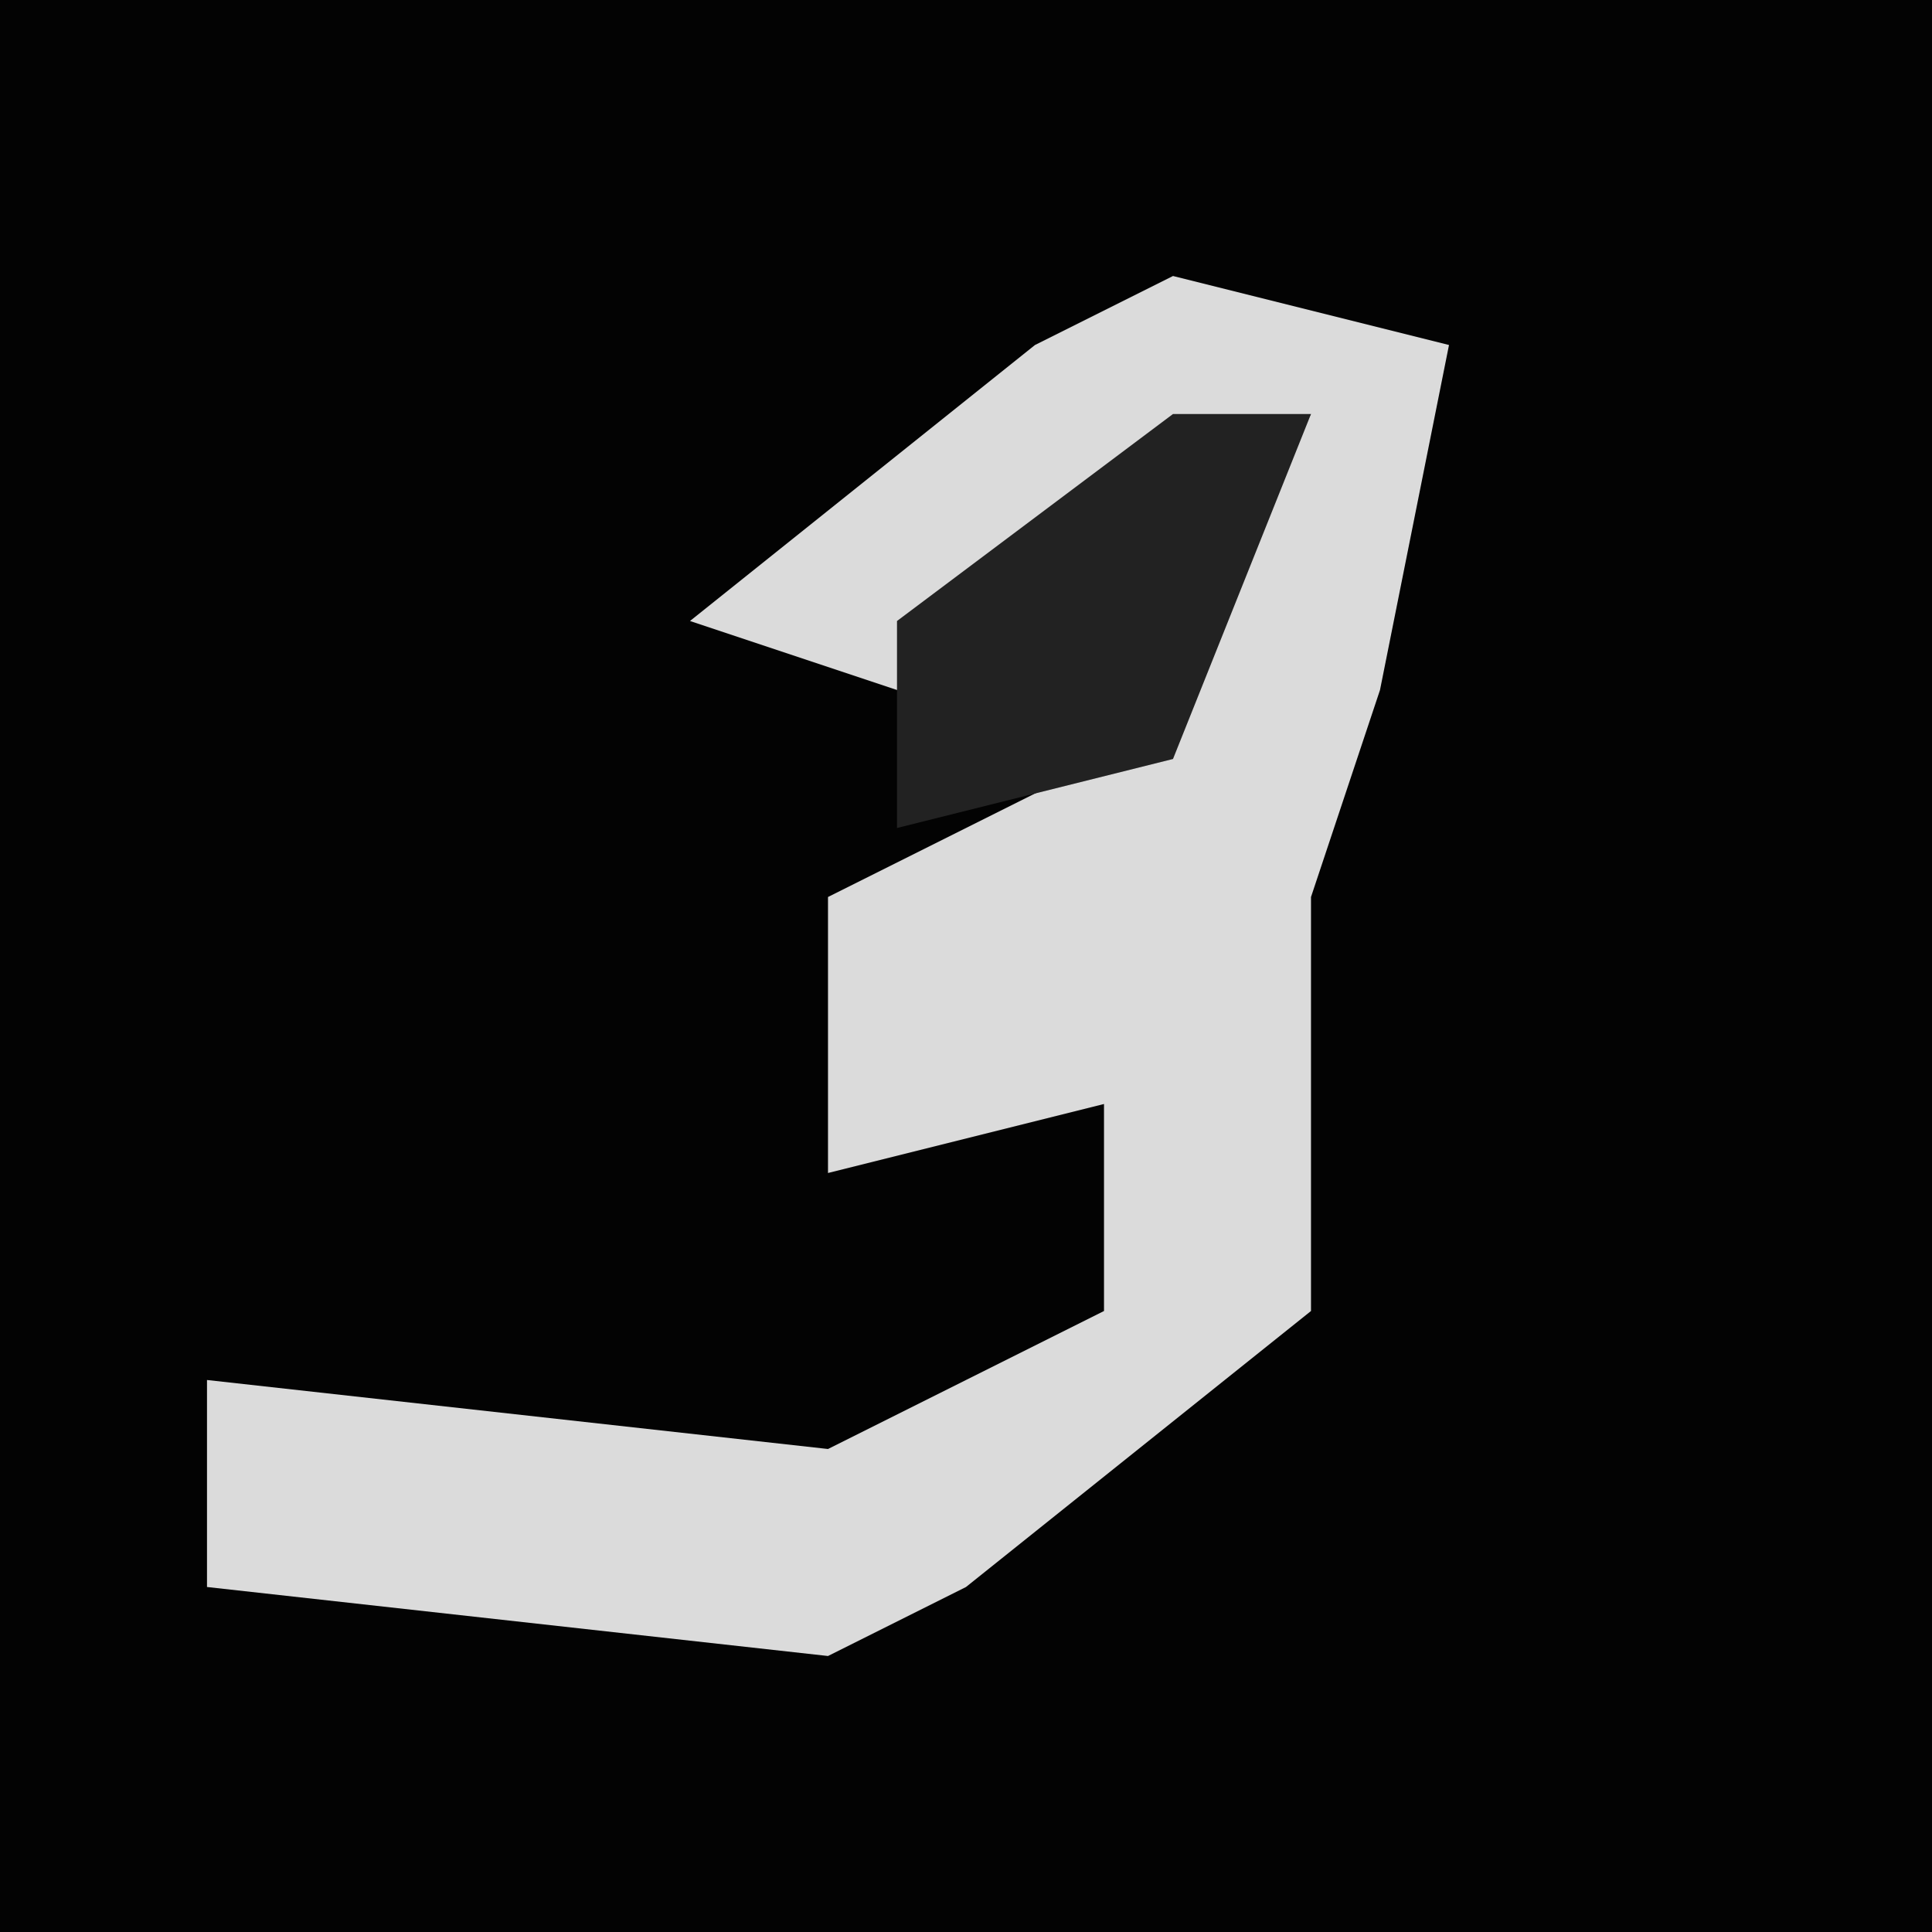 <?xml version="1.0" encoding="UTF-8"?>
<svg version="1.1" xmlns="http://www.w3.org/2000/svg" width="28" height="28">
<path d="M0,0 L28,0 L28,28 L0,28 Z " fill="#030303" transform="translate(0,0)"/>
<path d="M0,0 L4,1 L3,6 L2,9 L2,15 L-3,19 L-5,20 L-14,19 L-14,16 L-5,17 L-1,15 L-1,12 L-5,13 L-5,9 L-1,7 L2,2 L-4,6 L-7,5 L-2,1 Z " fill="#DBDBDB" transform="translate(17,4)"/>
<path d="M0,0 L2,0 L0,5 L-4,6 L-4,3 Z " fill="#222222" transform="translate(17,6)"/>
</svg>
